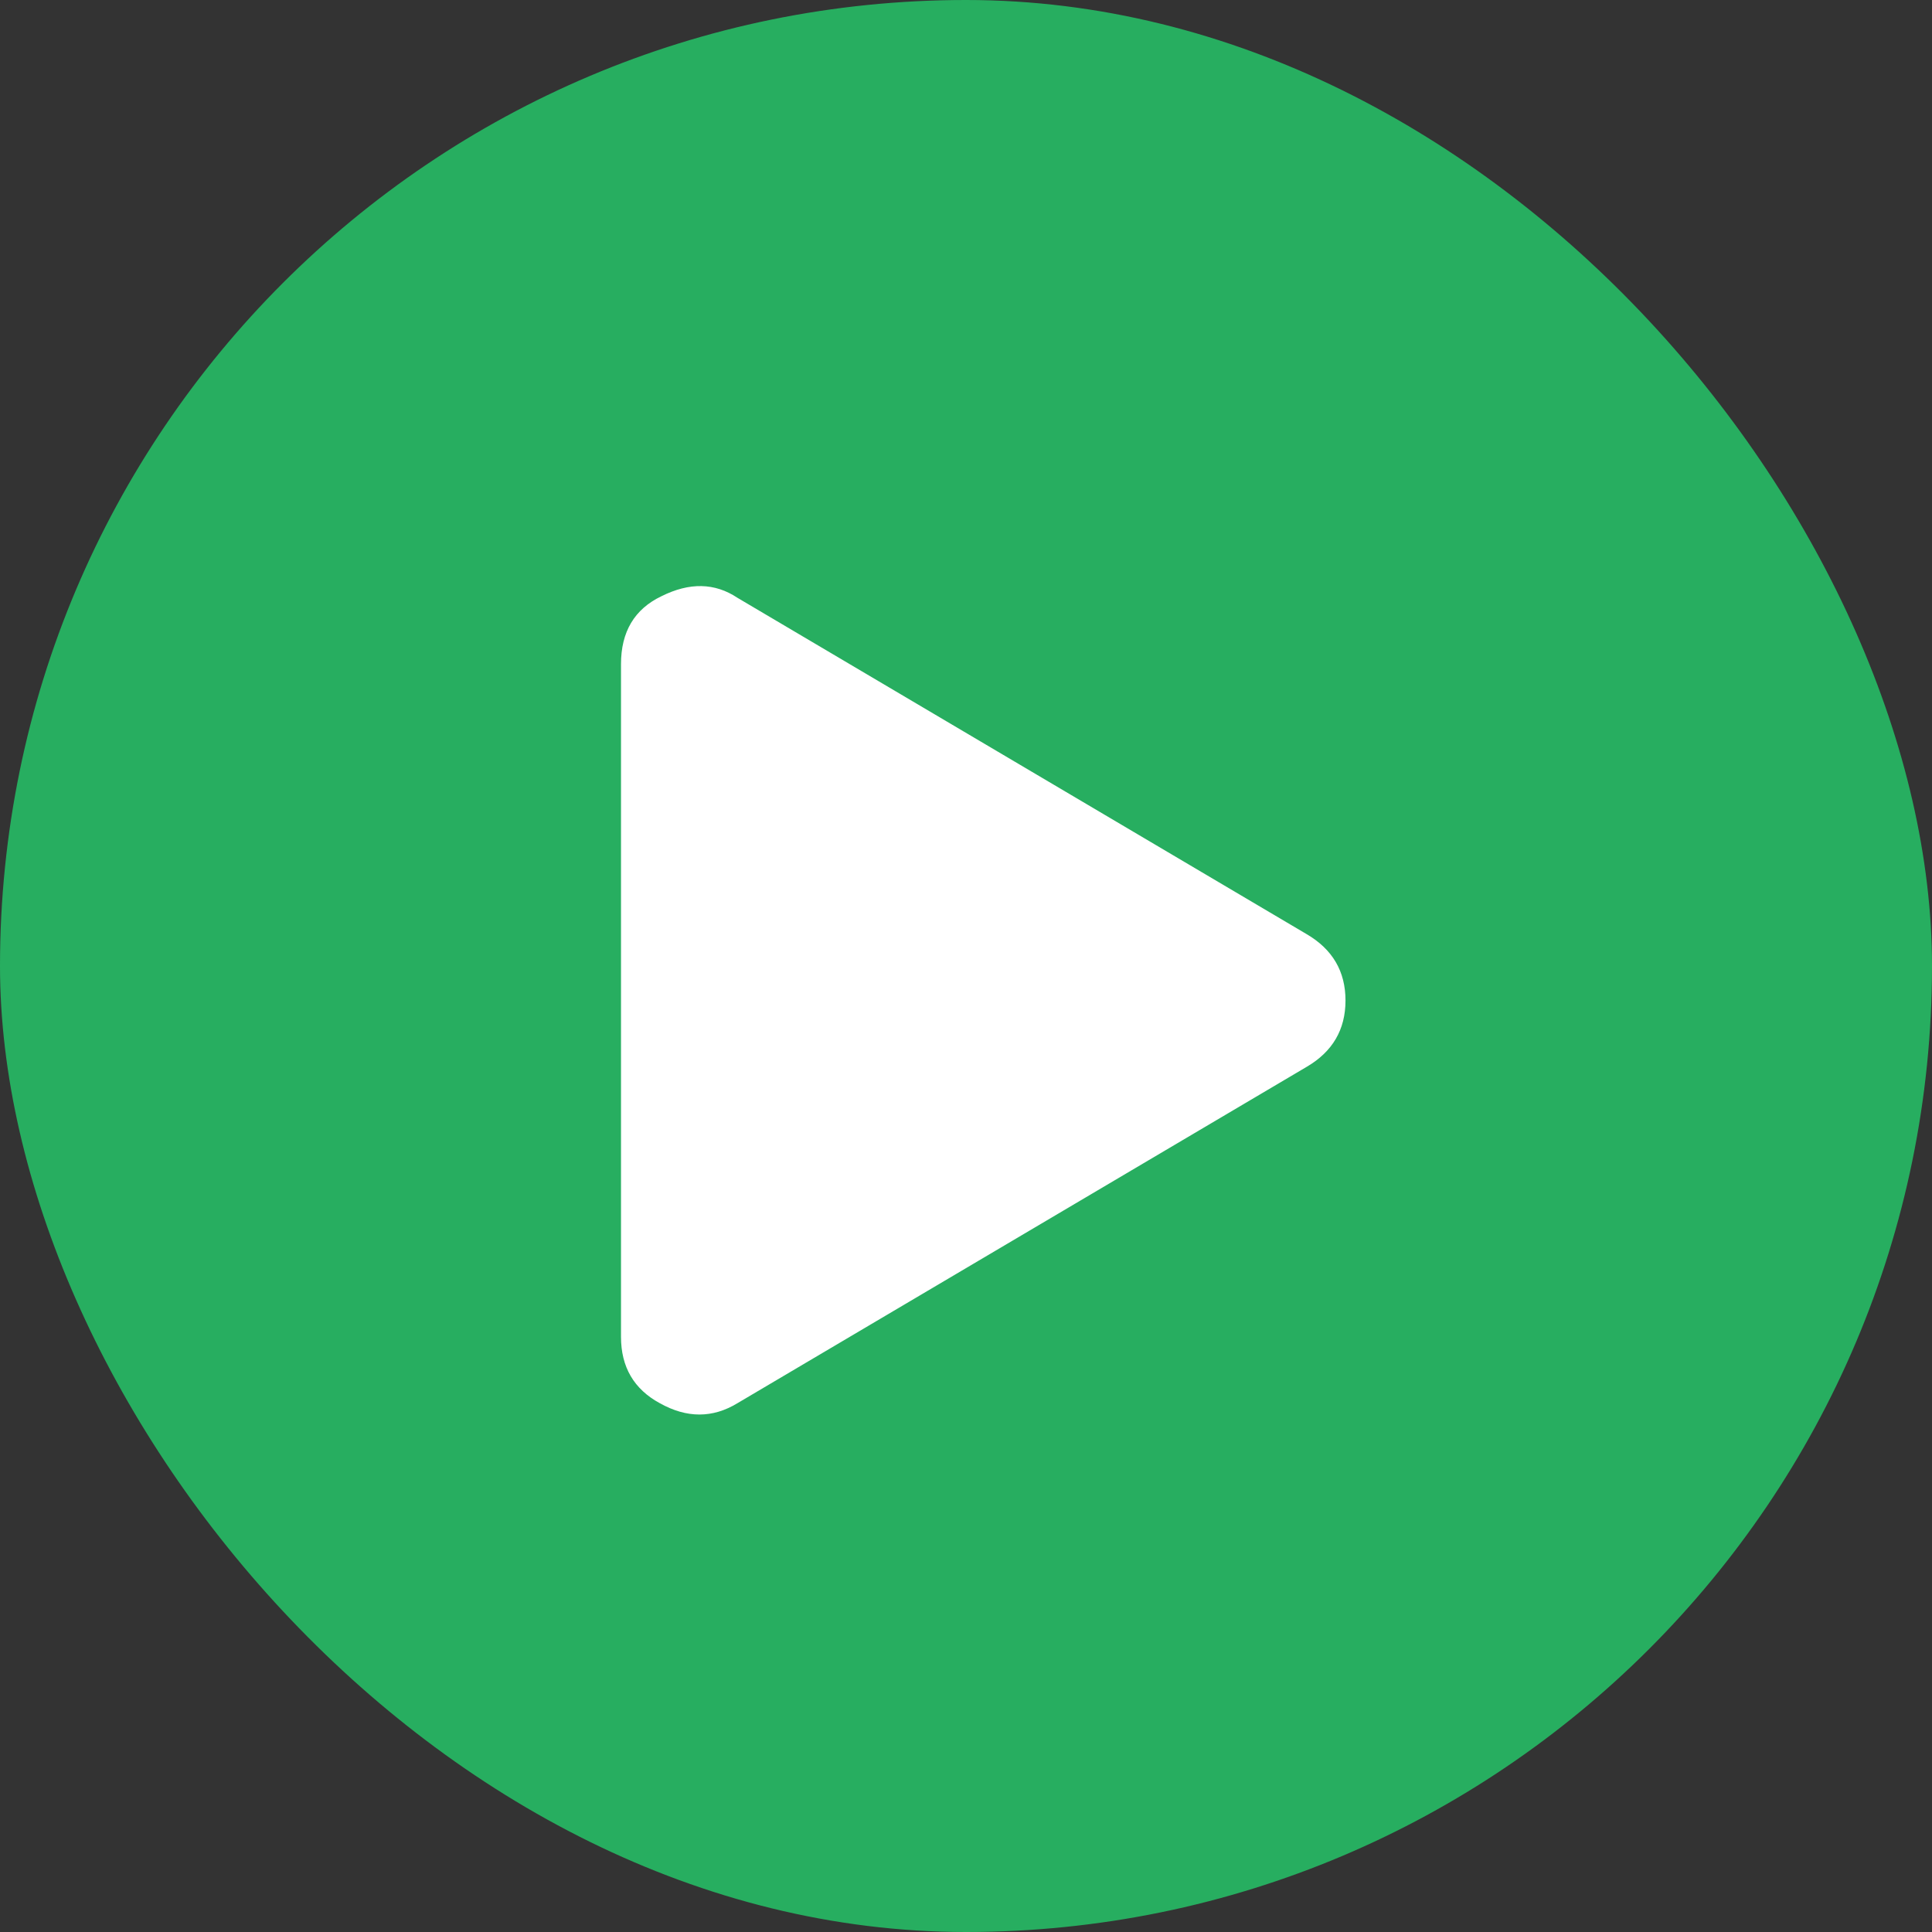 <svg width="28" height="28" viewBox="0 0 28 28" fill="none" xmlns="http://www.w3.org/2000/svg">
<rect x="0" y="0" width="28" height="28" fill="#333333" stroke="none"/>
<rect width="28" height="28" rx="14" fill="#27AE60"/>
<path d="M18.938 13.539C19.312 13.758 19.5 14.078 19.5 14.5C19.5 14.922 19.312 15.242 18.938 15.461L10.688 20.336C10.328 20.555 9.953 20.555 9.562 20.336C9.188 20.133 9 19.812 9 19.375V9.625C9 9.156 9.195 8.828 9.586 8.641C9.992 8.438 10.359 8.445 10.688 8.664L18.938 13.539Z" fill="white"/>
</svg>
